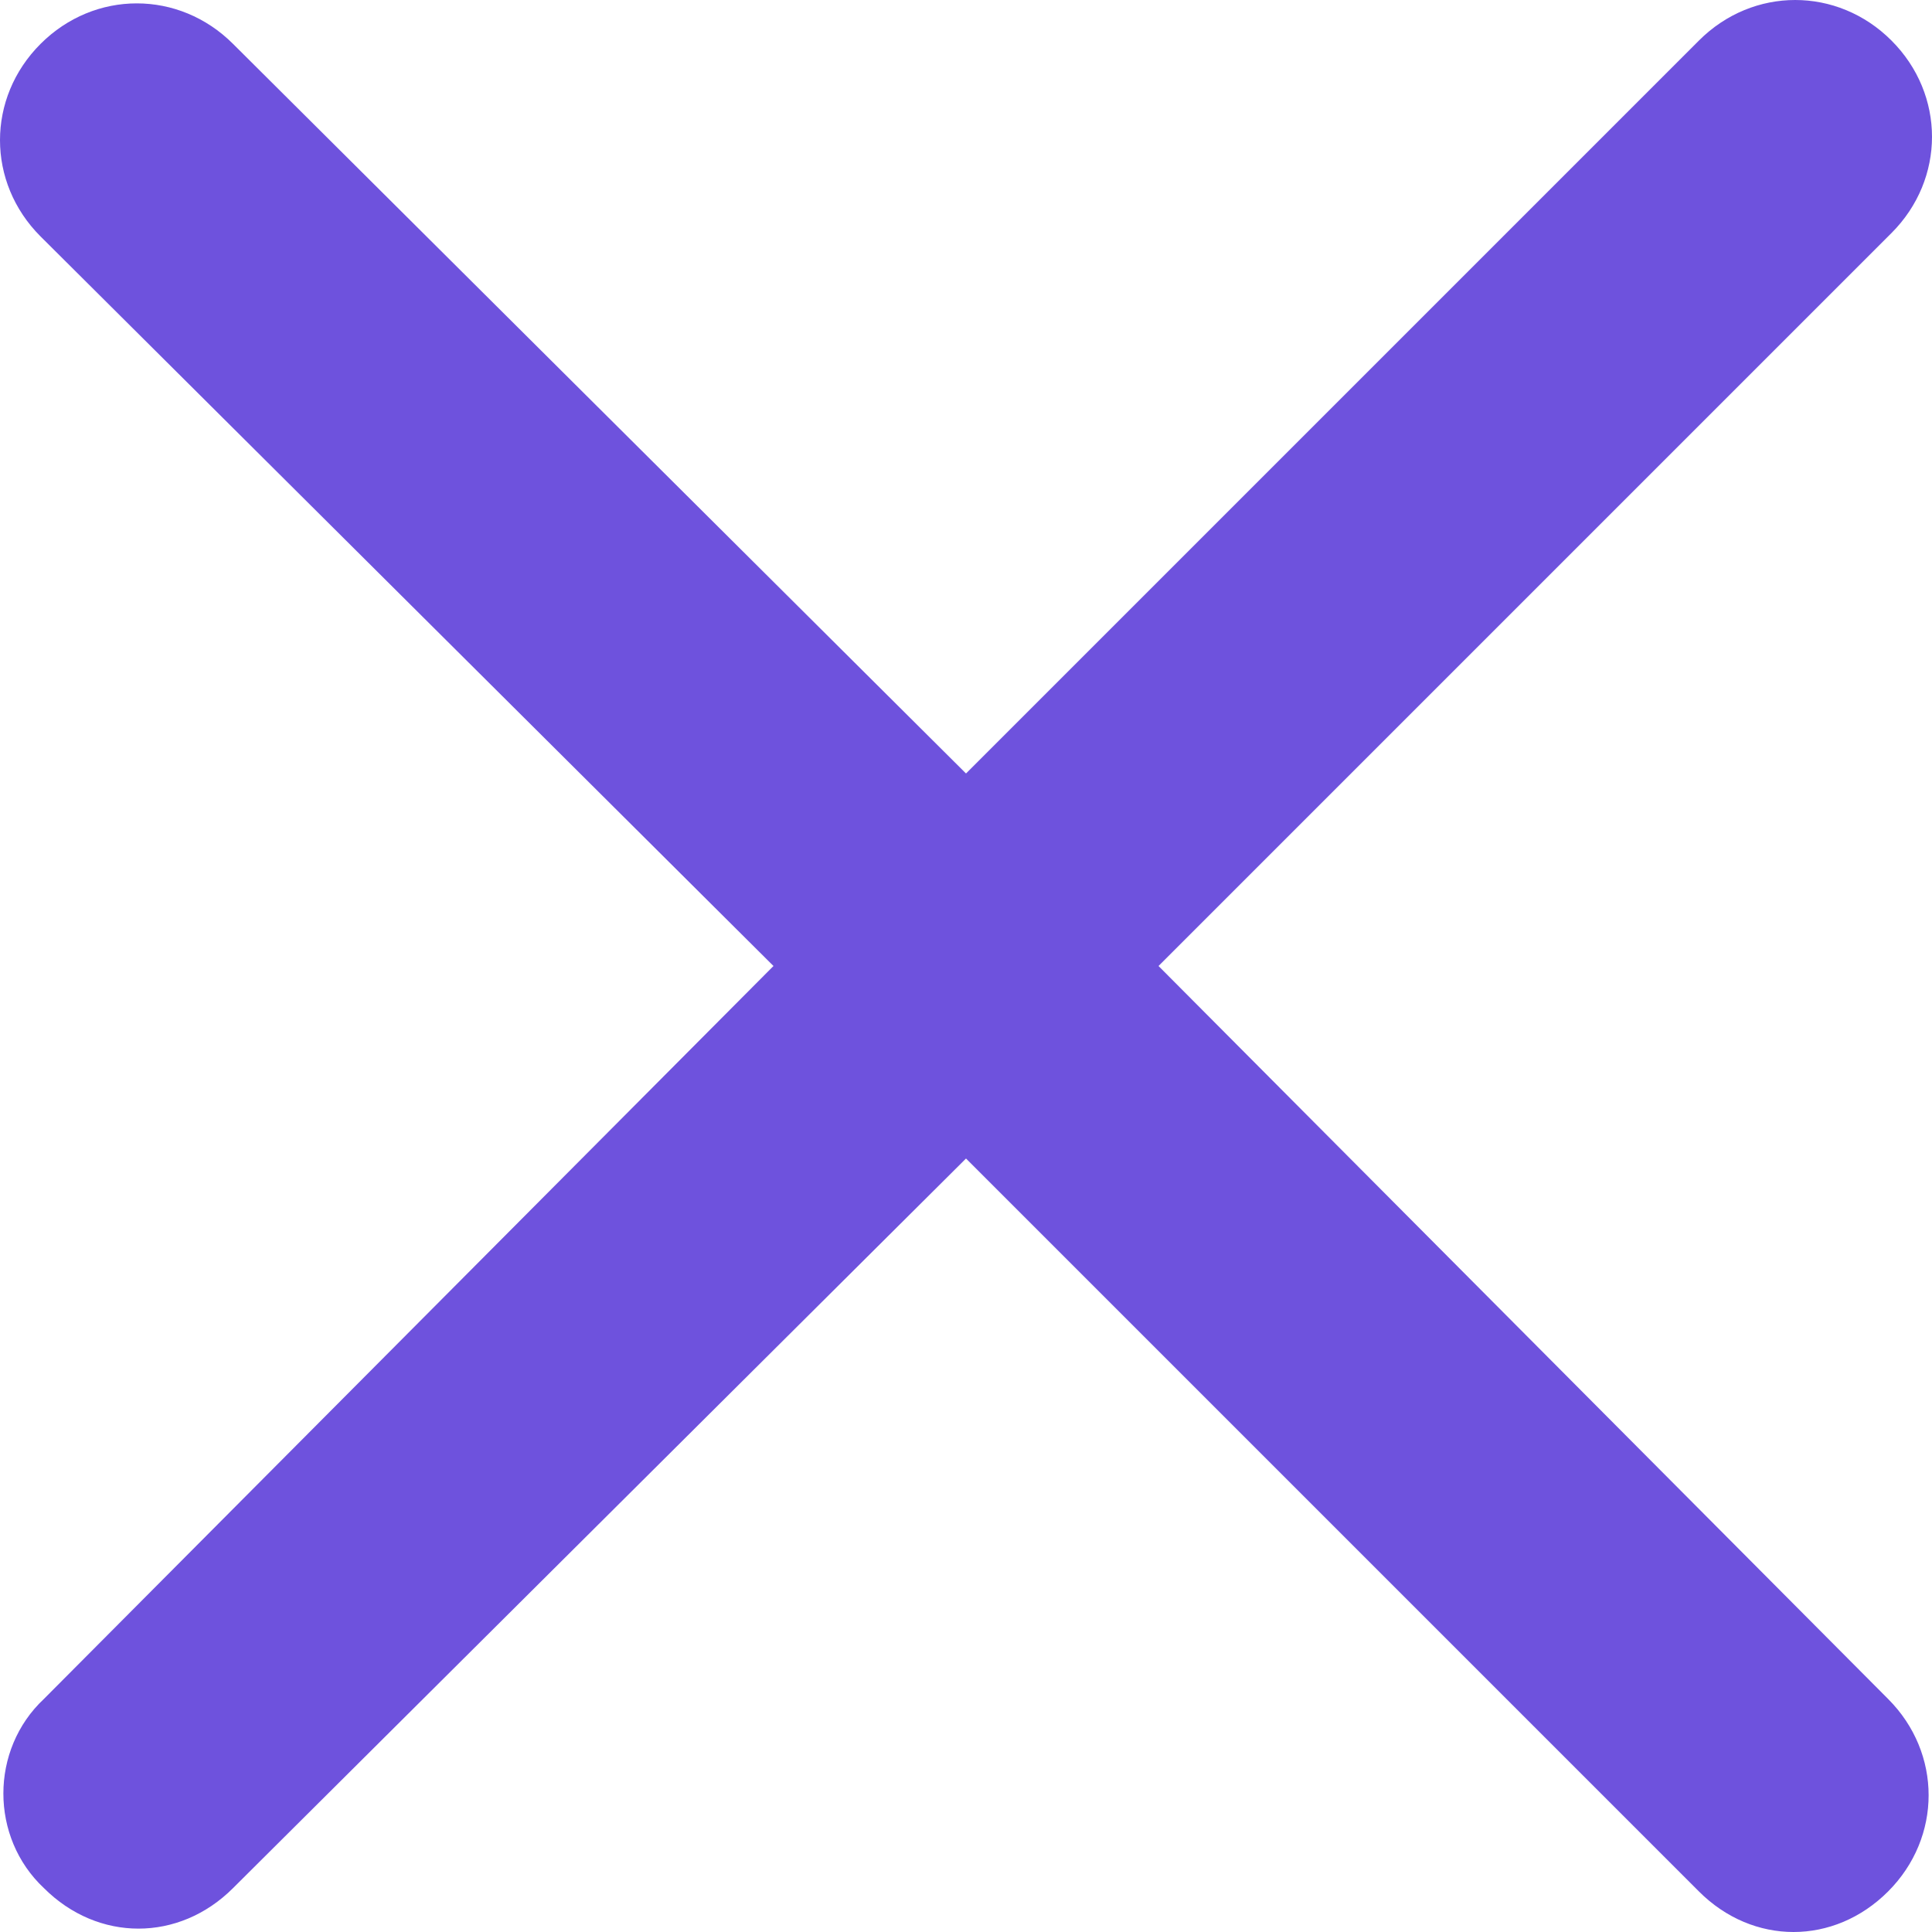 <svg xmlns="http://www.w3.org/2000/svg" width="24" height="24" viewBox="0 0 57.2 57.2"><path fill="#6e52dd" d="M34.3 28.6L56 6.9c1.6-1.6 1.6-4.1 0-5.7 -1.6-1.6-4.1-1.6-5.7 0L28.6 22.9 6.9 1.3c-1.6-1.6-4.1-1.6-5.7 0 -1.6 1.6-1.6 4.1 0 5.7l21.7 21.6L1.3 50.3c-1.6 1.5-1.6 4.1 0 5.6 0.8 0.8 1.8 1.2 2.8 1.2s2-0.4 2.8-1.2l21.7-21.6L50.3 56c0.8 0.8 1.8 1.2 2.8 1.2s2-0.4 2.8-1.2c1.6-1.6 1.6-4.1 0-5.7L34.3 28.6z"></path></svg>